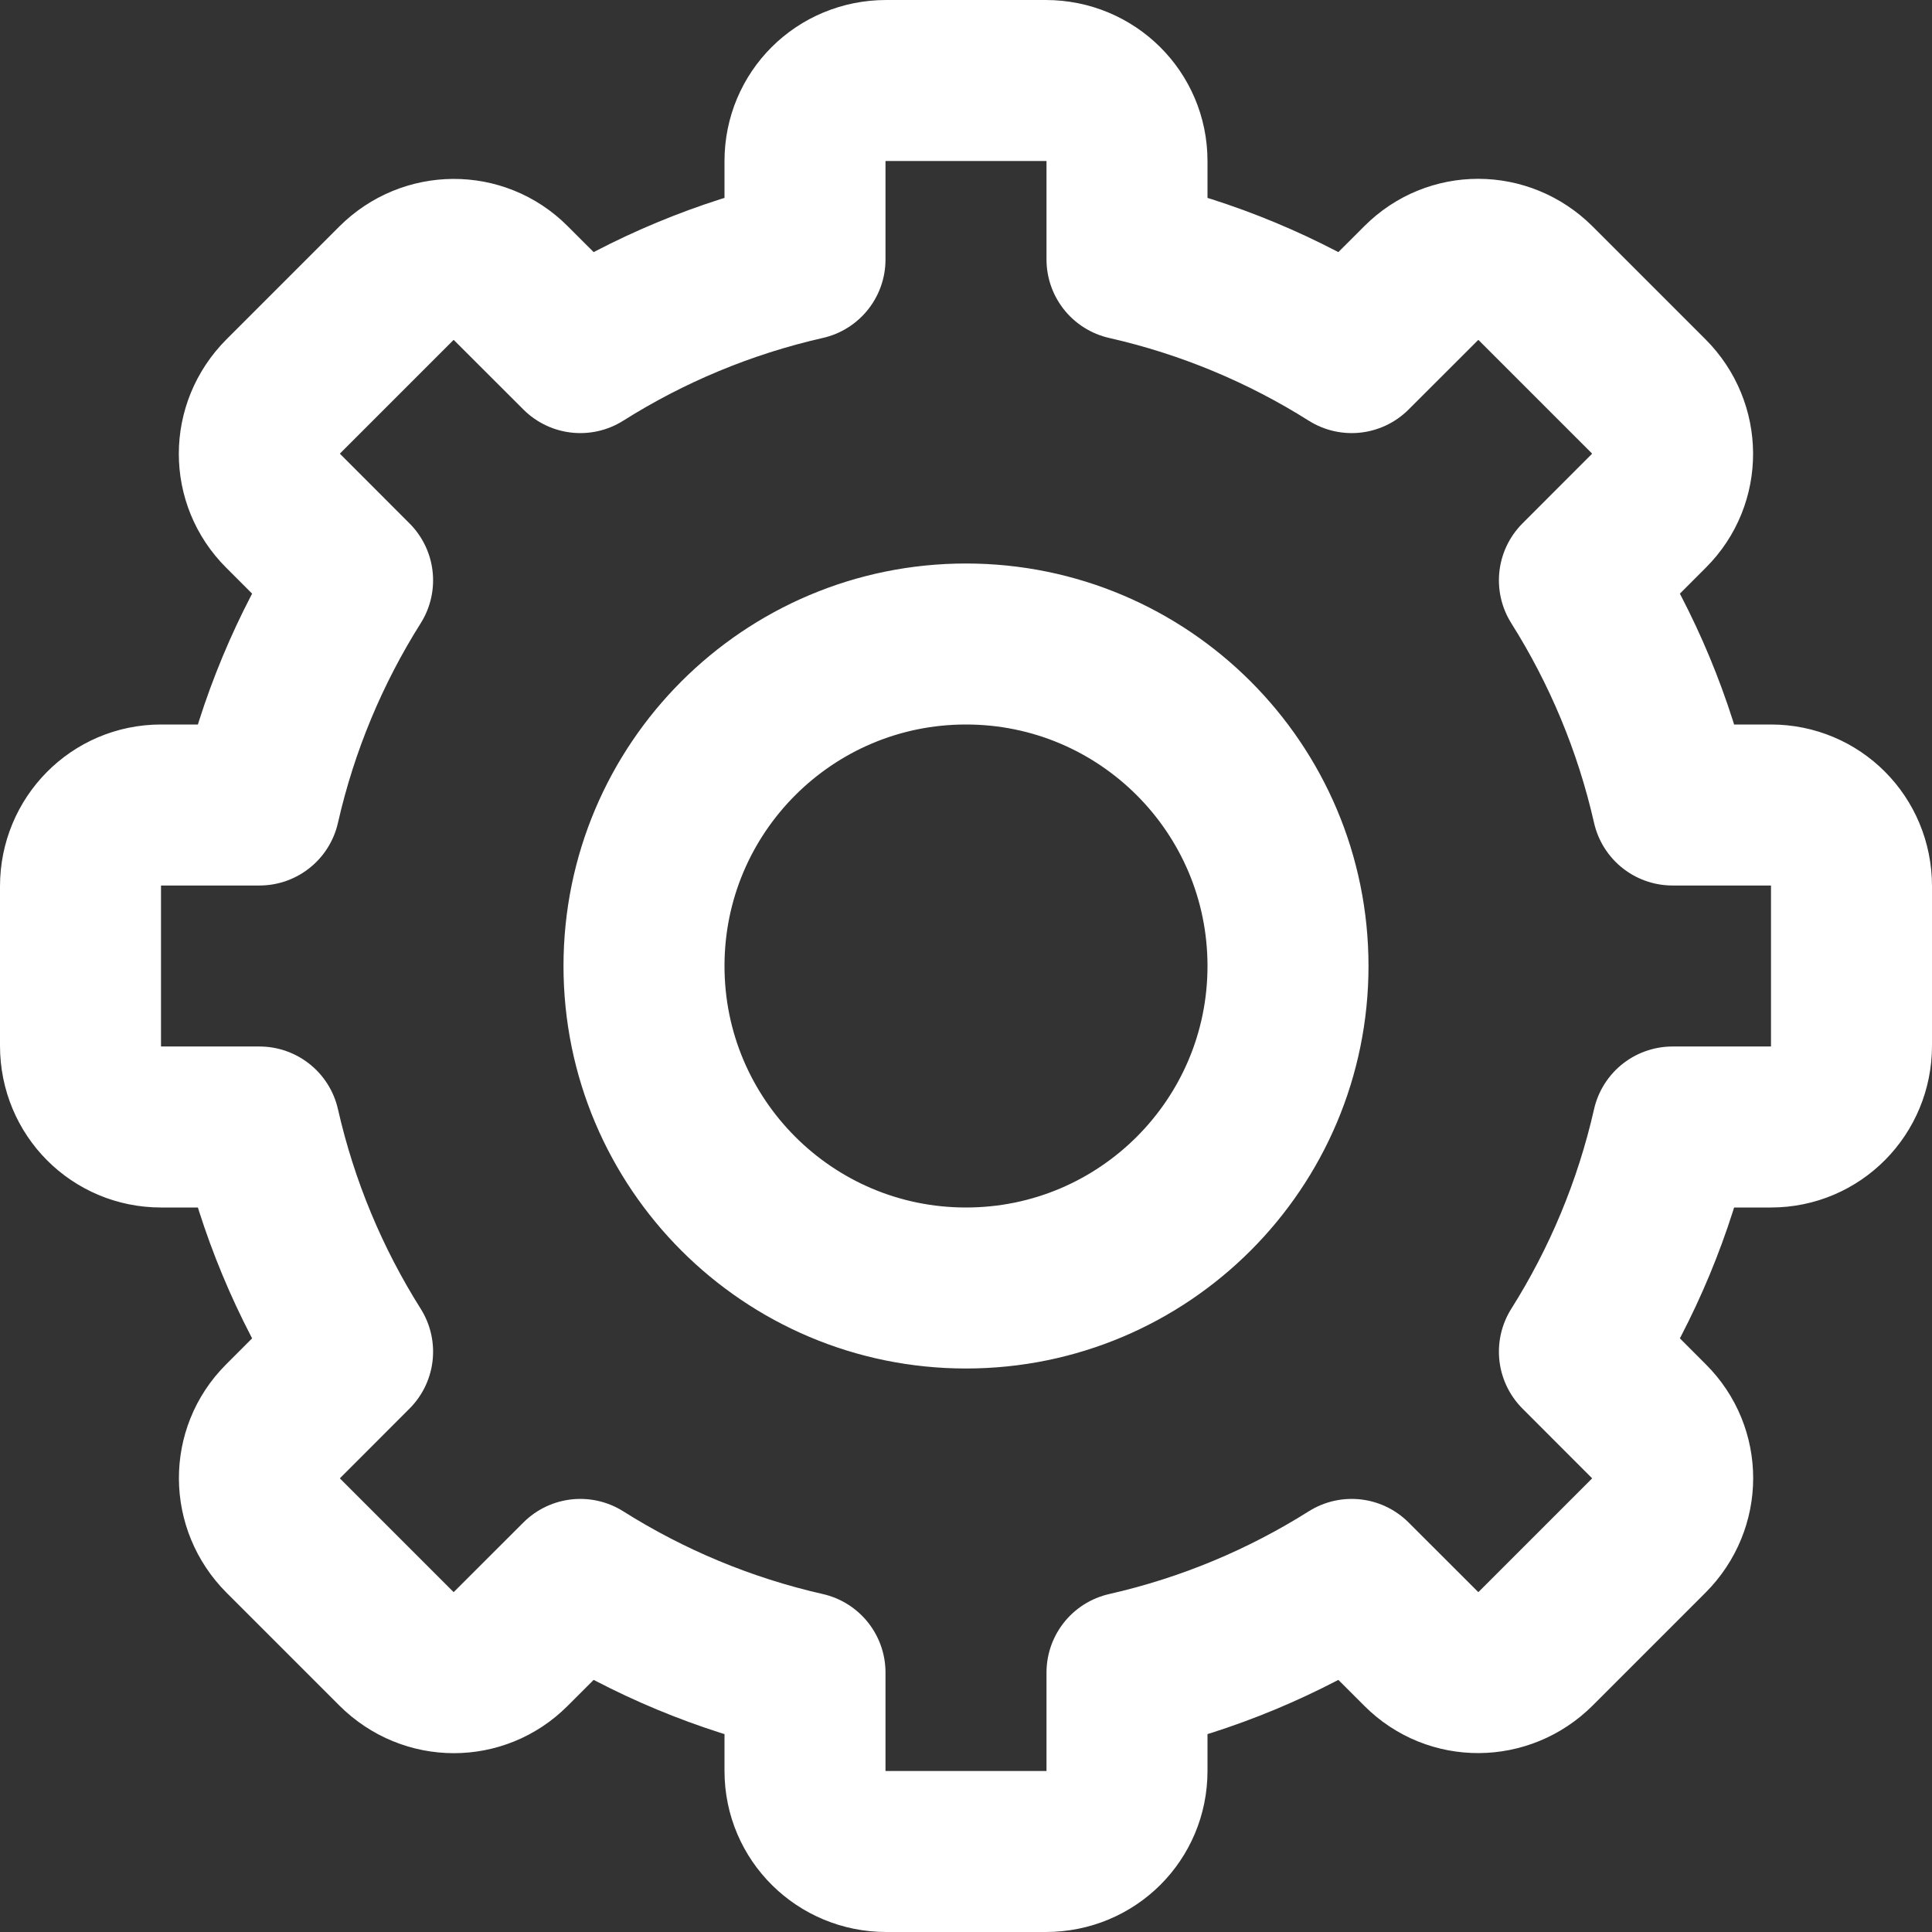 <svg width="24" height="24" viewBox="0 0 24 24" xmlns="http://www.w3.org/2000/svg">
<rect x="0" y="0" width="24" height="24" fill="#333333" stroke="none"/>
<path fill-rule="evenodd" clip-rule="evenodd" d="M7.209 4.38C8.054 3.847 8.995 3.451 10 3.223V2C10 1.448 10.443 1 11.009 1H12.991C13.548 1 14 1.444 14 2V3.223C15.005 3.451 15.946 3.847 16.791 4.38L17.657 3.515C18.047 3.124 18.677 3.121 19.078 3.521L20.479 4.922C20.873 5.316 20.879 5.95 20.485 6.343L19.62 7.209C20.153 8.054 20.549 8.995 20.777 10H22C22.552 10 23 10.443 23 11.009V12.991C23 13.548 22.556 14 22 14H20.777C20.549 15.005 20.153 15.946 19.62 16.791L20.485 17.657C20.876 18.047 20.879 18.677 20.479 19.078L19.078 20.479C18.683 20.873 18.05 20.879 17.657 20.485L16.791 19.62C15.946 20.153 15.005 20.549 14 20.777V22C14 22.552 13.557 23 12.991 23H11.009C10.452 23 10 22.556 10 22V20.777C8.995 20.549 8.054 20.153 7.209 19.62L6.343 20.485C5.953 20.876 5.323 20.879 4.922 20.479L3.521 19.078C3.127 18.683 3.121 18.05 3.515 17.657L4.38 16.791C3.847 15.946 3.451 15.005 3.223 14H2C1.448 14 1 13.557 1 12.991V11.009C1 10.452 1.444 10 2 10H3.223C3.451 8.995 3.847 8.054 4.38 7.209L3.515 6.343C3.124 5.953 3.121 5.323 3.521 4.922L4.922 3.521C5.316 3.127 5.95 3.121 6.343 3.515L7.209 4.38ZM12 16C14.209 16 16 14.209 16 12C16 9.791 14.209 8 12 8C9.791 8 8 9.791 8 12C8 14.209 9.791 16 12 16Z"  stroke="#FFFFFF" stroke-width="2" stroke-linejoin="round" fill="transparent" />
</svg>
